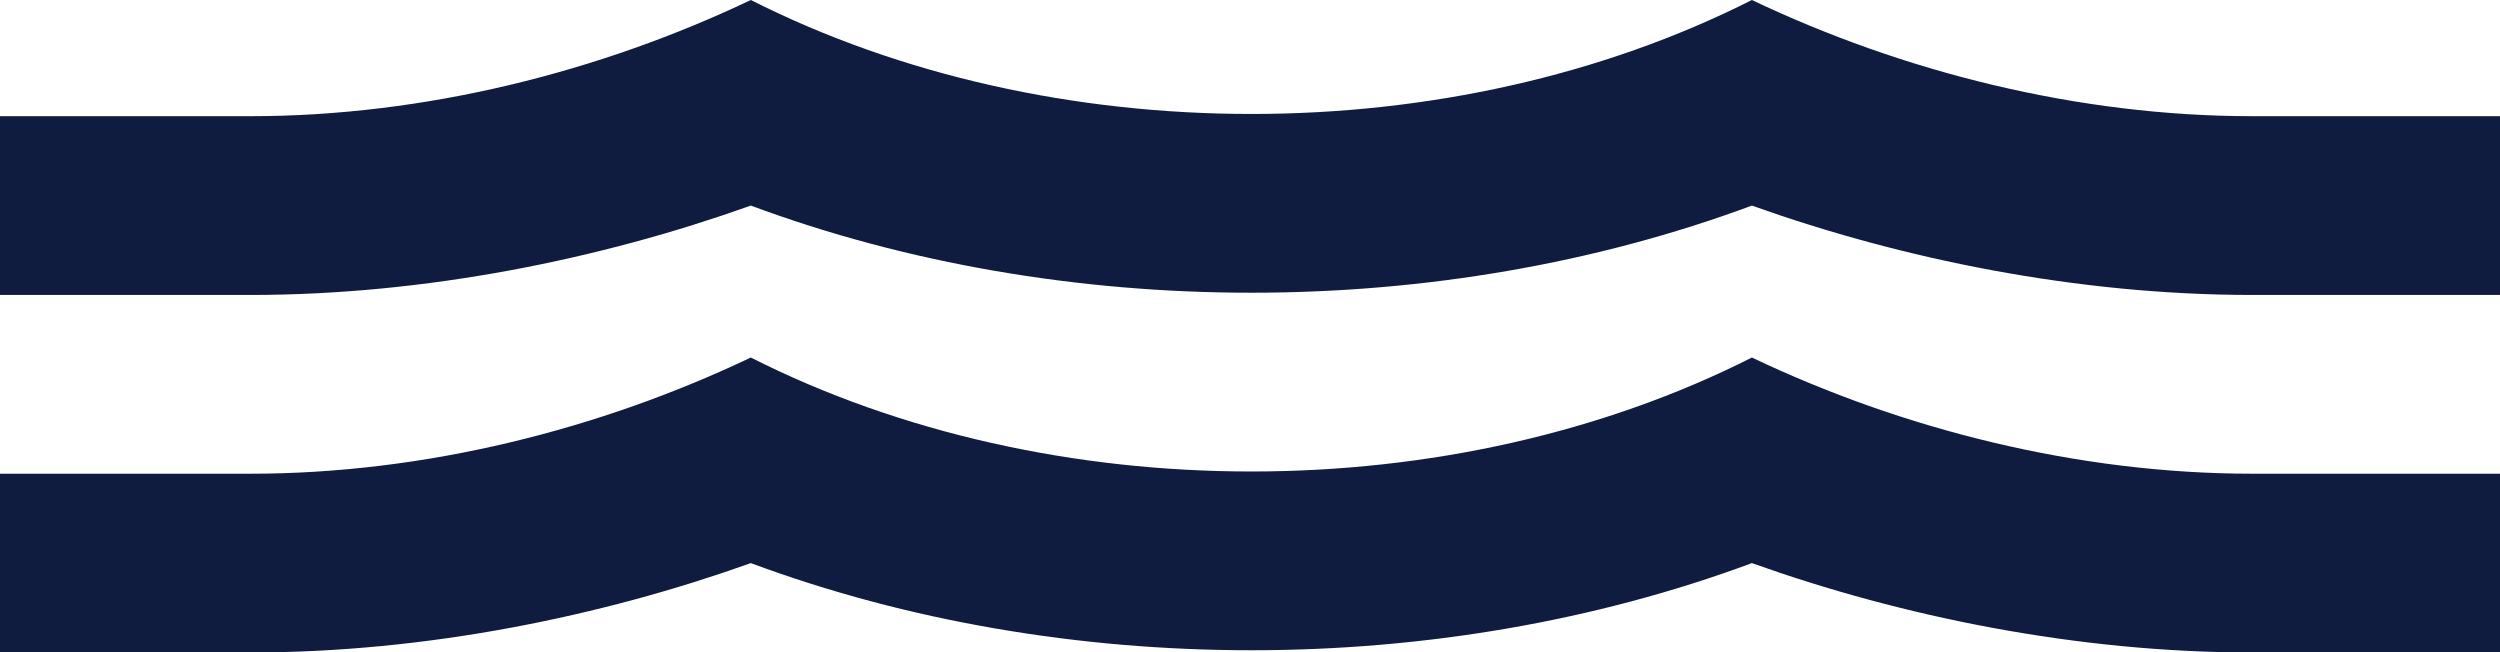 <?xml version="1.0" encoding="UTF-8" standalone="no"?><svg width='1728' height='451' viewBox='0 0 1728 451' fill='none' xmlns='http://www.w3.org/2000/svg'>
<path fill-rule='evenodd' clip-rule='evenodd' d='M1556.88 203.877H1729.86V80.315H1556.88C1435.79 80.315 1314.7 49.425 1210.9 0C1003.32 105.027 726.542 105.027 518.959 0C415.167 49.425 294.077 80.315 172.986 80.315H0V203.877H172.986C294.077 203.877 415.167 179.164 518.959 142.096C735.192 222.411 994.671 222.411 1210.9 142.096C1314.7 179.164 1435.79 203.877 1556.88 203.877ZM172.986 327.438C294.077 327.438 415.167 296.548 518.959 247.123C726.542 352.151 1003.32 352.151 1210.9 247.123C1314.7 296.548 1435.79 327.438 1556.88 327.438H1729.86V451H1556.88C1435.79 451 1314.7 426.288 1210.9 389.219C994.671 469.534 735.192 469.534 518.959 389.219C415.167 426.288 294.077 451 172.986 451H0V327.438H172.986Z' fill='#0F1C3F'/>
</svg>
